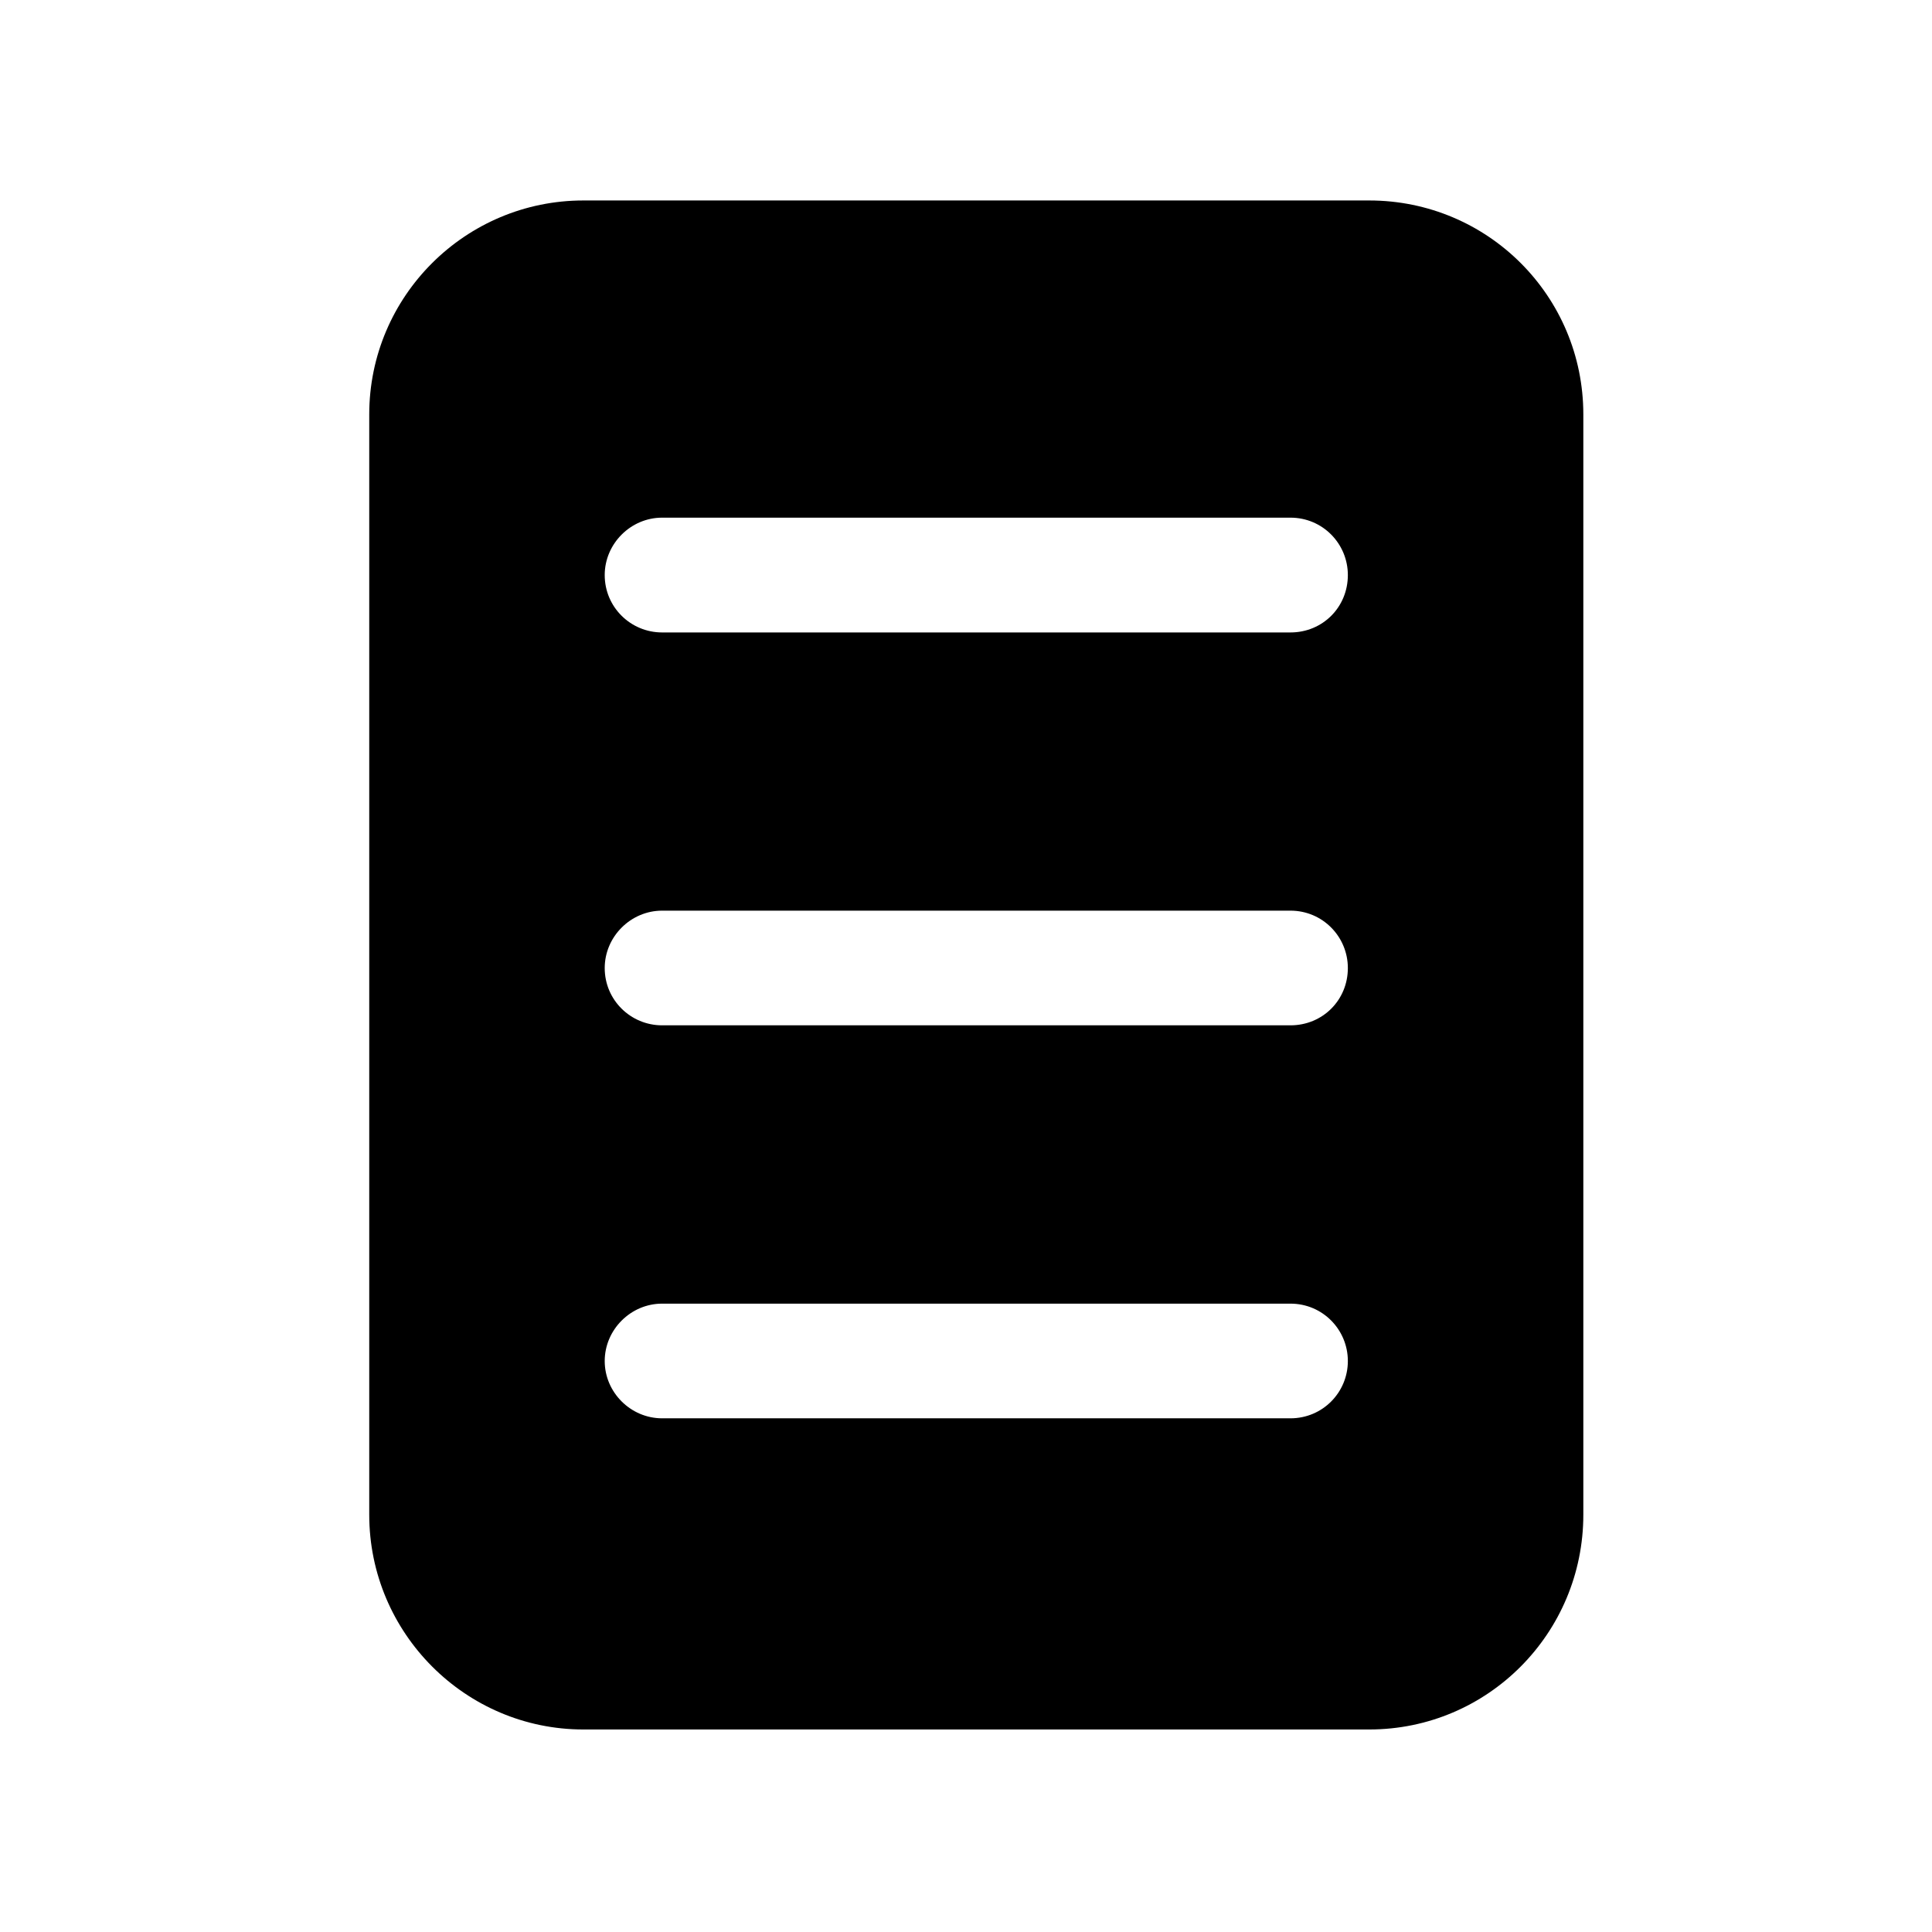 <svg width="17" height="17" viewBox="0 0 17 17" fill="none" xmlns="http://www.w3.org/2000/svg">
<path d="M12.048 1.764H5.133C4.097 1.764 3.249 2.605 3.249 3.647V13.328C3.249 14.371 4.097 15.218 5.133 15.218H12.048C13.091 15.218 13.932 14.371 13.932 13.328V3.647C13.932 2.605 13.091 1.764 12.048 1.764ZM5.826 11.471H11.355C11.638 11.471 11.86 11.7 11.86 11.976C11.86 12.252 11.638 12.48 11.355 12.48H5.826C5.55 12.48 5.321 12.252 5.321 11.976C5.321 11.7 5.55 11.471 5.826 11.471ZM5.321 8.518C5.321 8.242 5.55 8.013 5.826 8.013H11.355C11.638 8.013 11.86 8.242 11.86 8.518C11.86 8.8 11.638 9.022 11.355 9.022H5.826C5.55 9.022 5.321 8.8 5.321 8.518ZM11.355 5.565H5.826C5.55 5.565 5.321 5.343 5.321 5.06C5.321 4.784 5.55 4.555 5.826 4.555H11.355C11.638 4.555 11.86 4.784 11.86 5.06C11.86 5.343 11.638 5.565 11.355 5.565Z" fill="black"/>
</svg>
